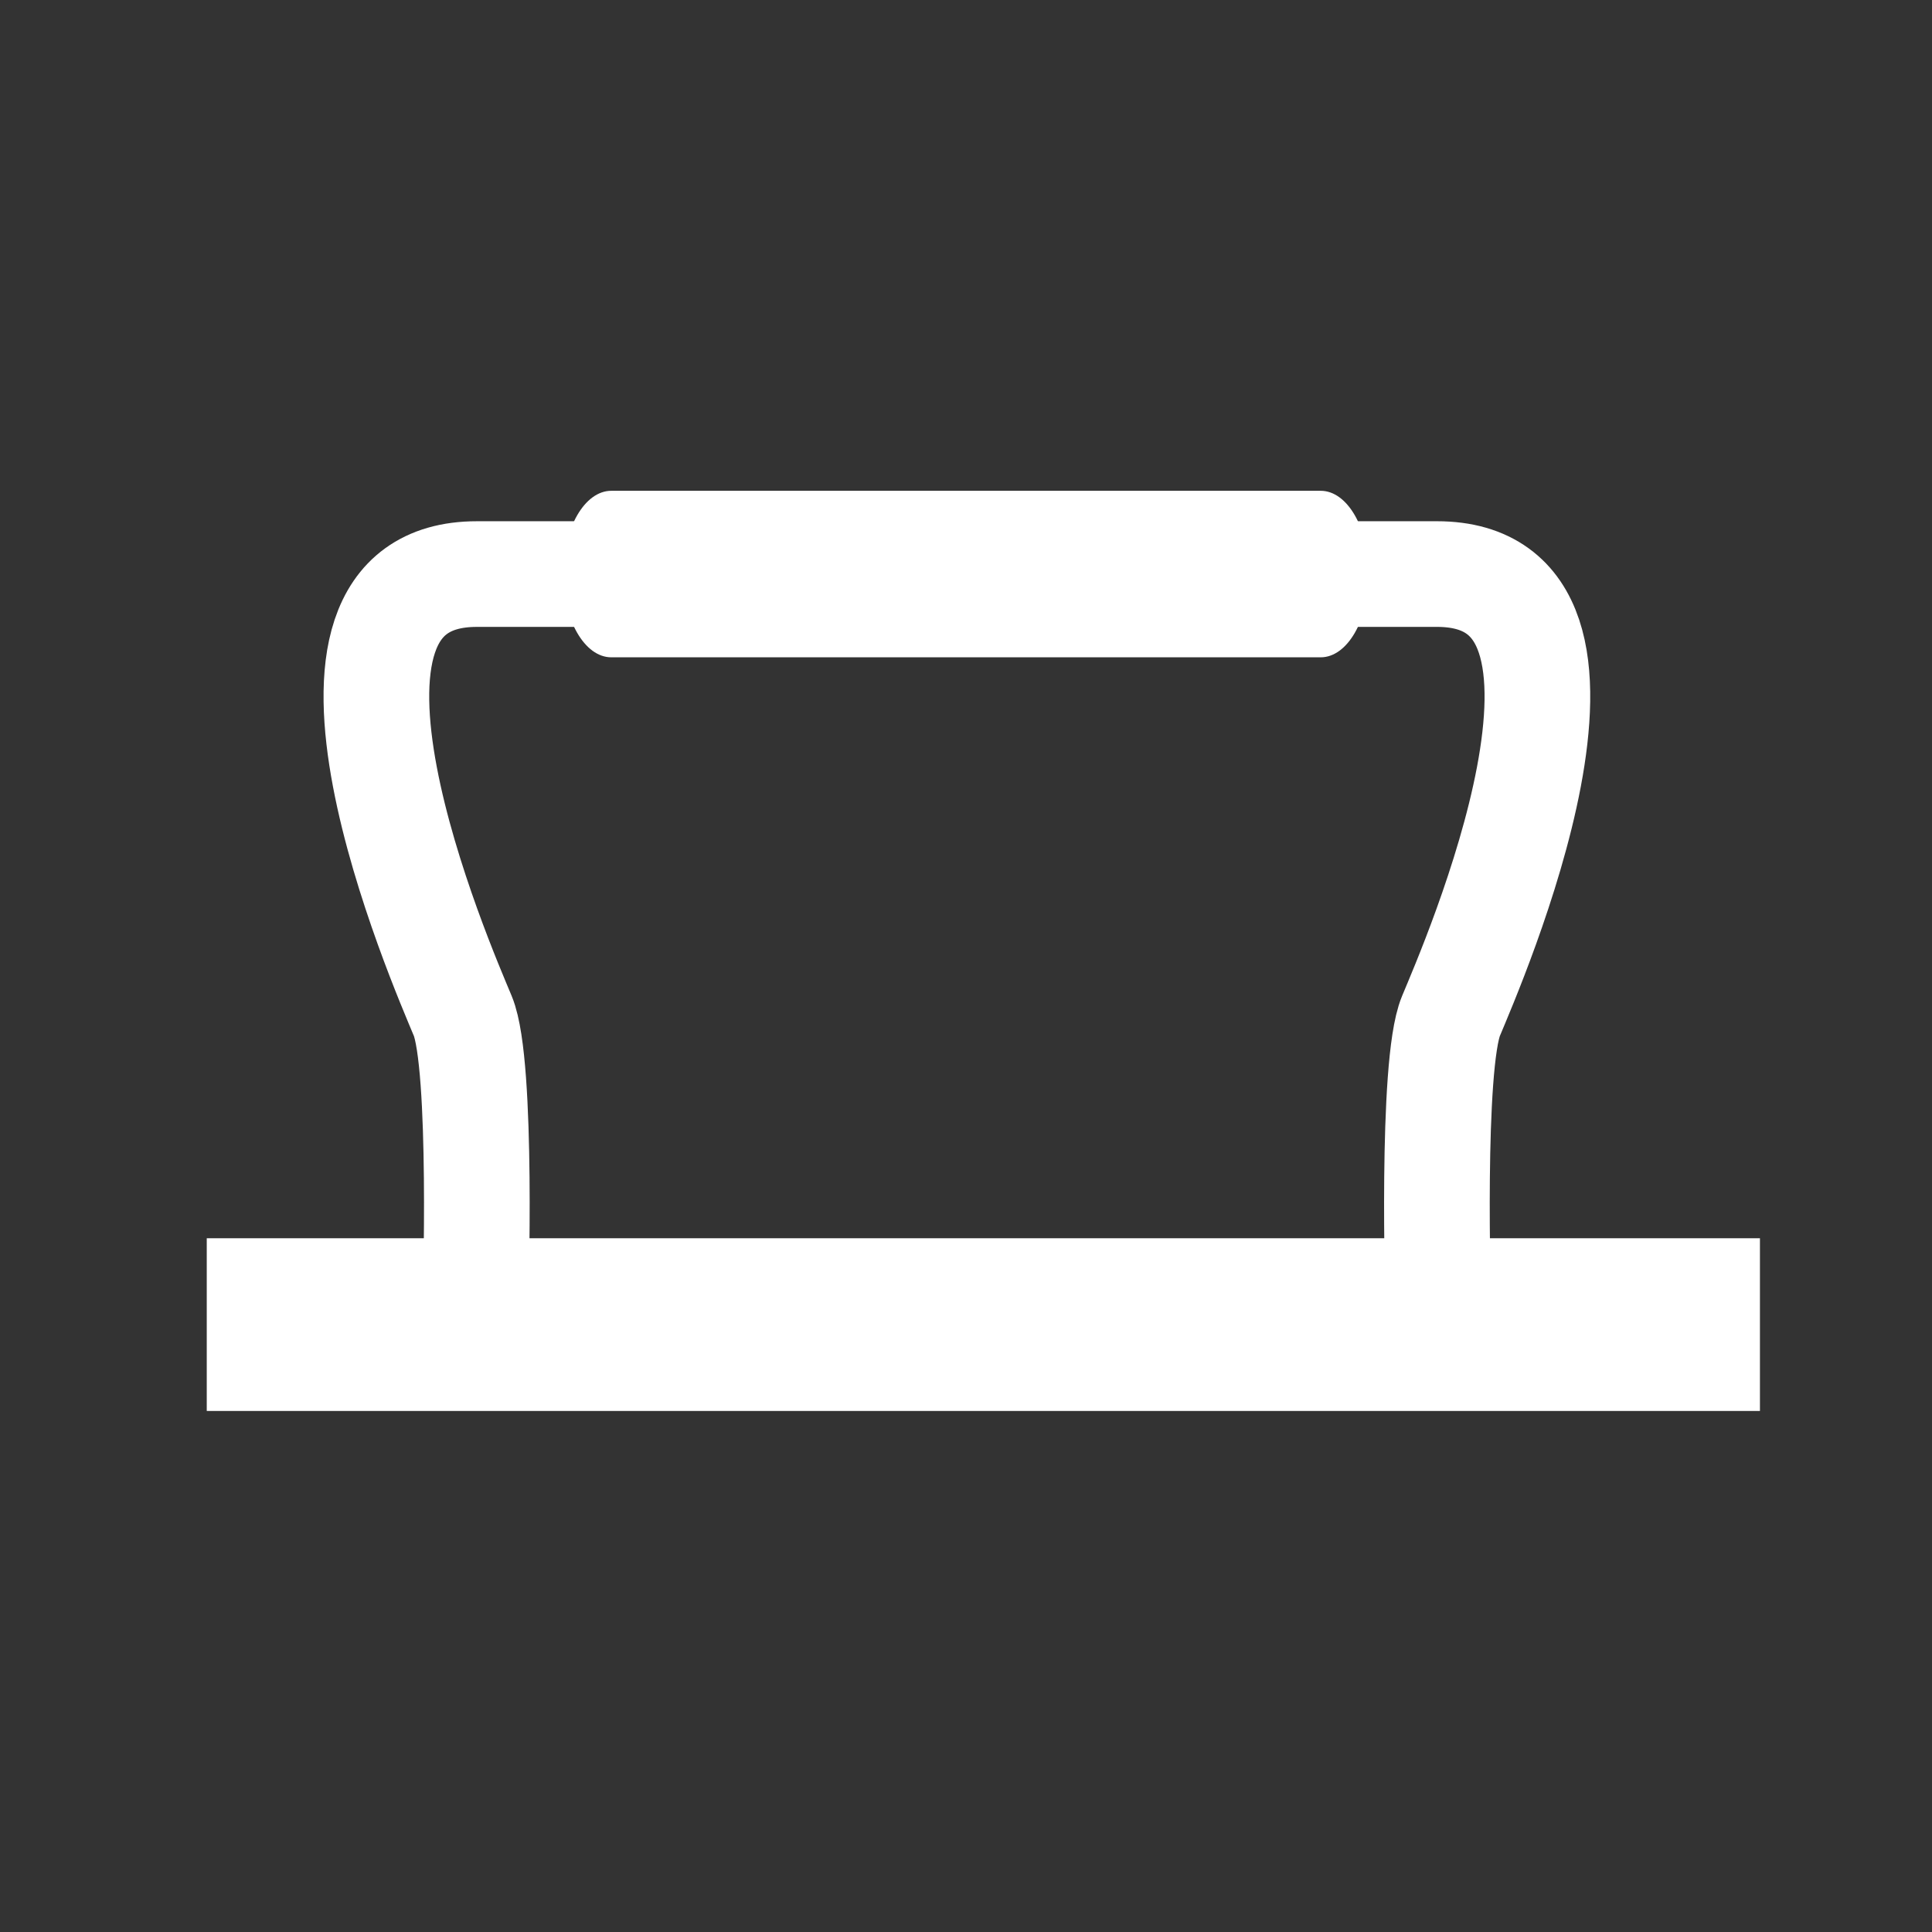 <?xml version="1.0" encoding="utf-8"?>
<!-- Generator: Adobe Illustrator 16.0.0, SVG Export Plug-In . SVG Version: 6.00 Build 0)  -->
<!DOCTYPE svg PUBLIC "-//W3C//DTD SVG 1.1//EN" "http://www.w3.org/Graphics/SVG/1.1/DTD/svg11.dtd">
<svg version="1.1" id="Layer_1" xmlns="http://www.w3.org/2000/svg" xmlns:xlink="http://www.w3.org/1999/xlink" x="0px" y="0px"
	 width="256px" height="256px" viewBox="0 0 256 256" enable-background="new 0 0 256 256" xml:space="preserve">
<rect x="0" y="0" width="256" height="256" fill="#333333" stroke="none"/>
<rect x="27.396" y="164.074" fill="#FFFFFF" width="205.805" height="22.886"/>
<g>
	<path fill="none" stroke="#FFFFFF" stroke-width="14" stroke-miterlimit="10" d="M63,172.643c0,0,1.006-31.562-1.678-38.021
		c-2.685-6.465-25.469-58.555,1.863-58.555s69.614,0,69.614,0"/>
	<path fill="none" stroke="#FFFFFF" stroke-width="14" stroke-miterlimit="10" d="M190.583,172.641c0,0-1.006-31.561,1.679-38.021
		c2.686-6.464,25.471-58.554-1.861-58.554s-69.613,0-69.613,0"/>
</g>
<path fill="#FFFFFF" d="M181.381,76.065c0,6.092-2.857,11.032-6.38,11.032H81c-3.524,0-6.381-4.939-6.381-11.032l0,0
	c0-6.093,2.857-11.032,6.381-11.032h94C178.523,65.033,181.381,69.972,181.381,76.065L181.381,76.065z"/>
</svg>
